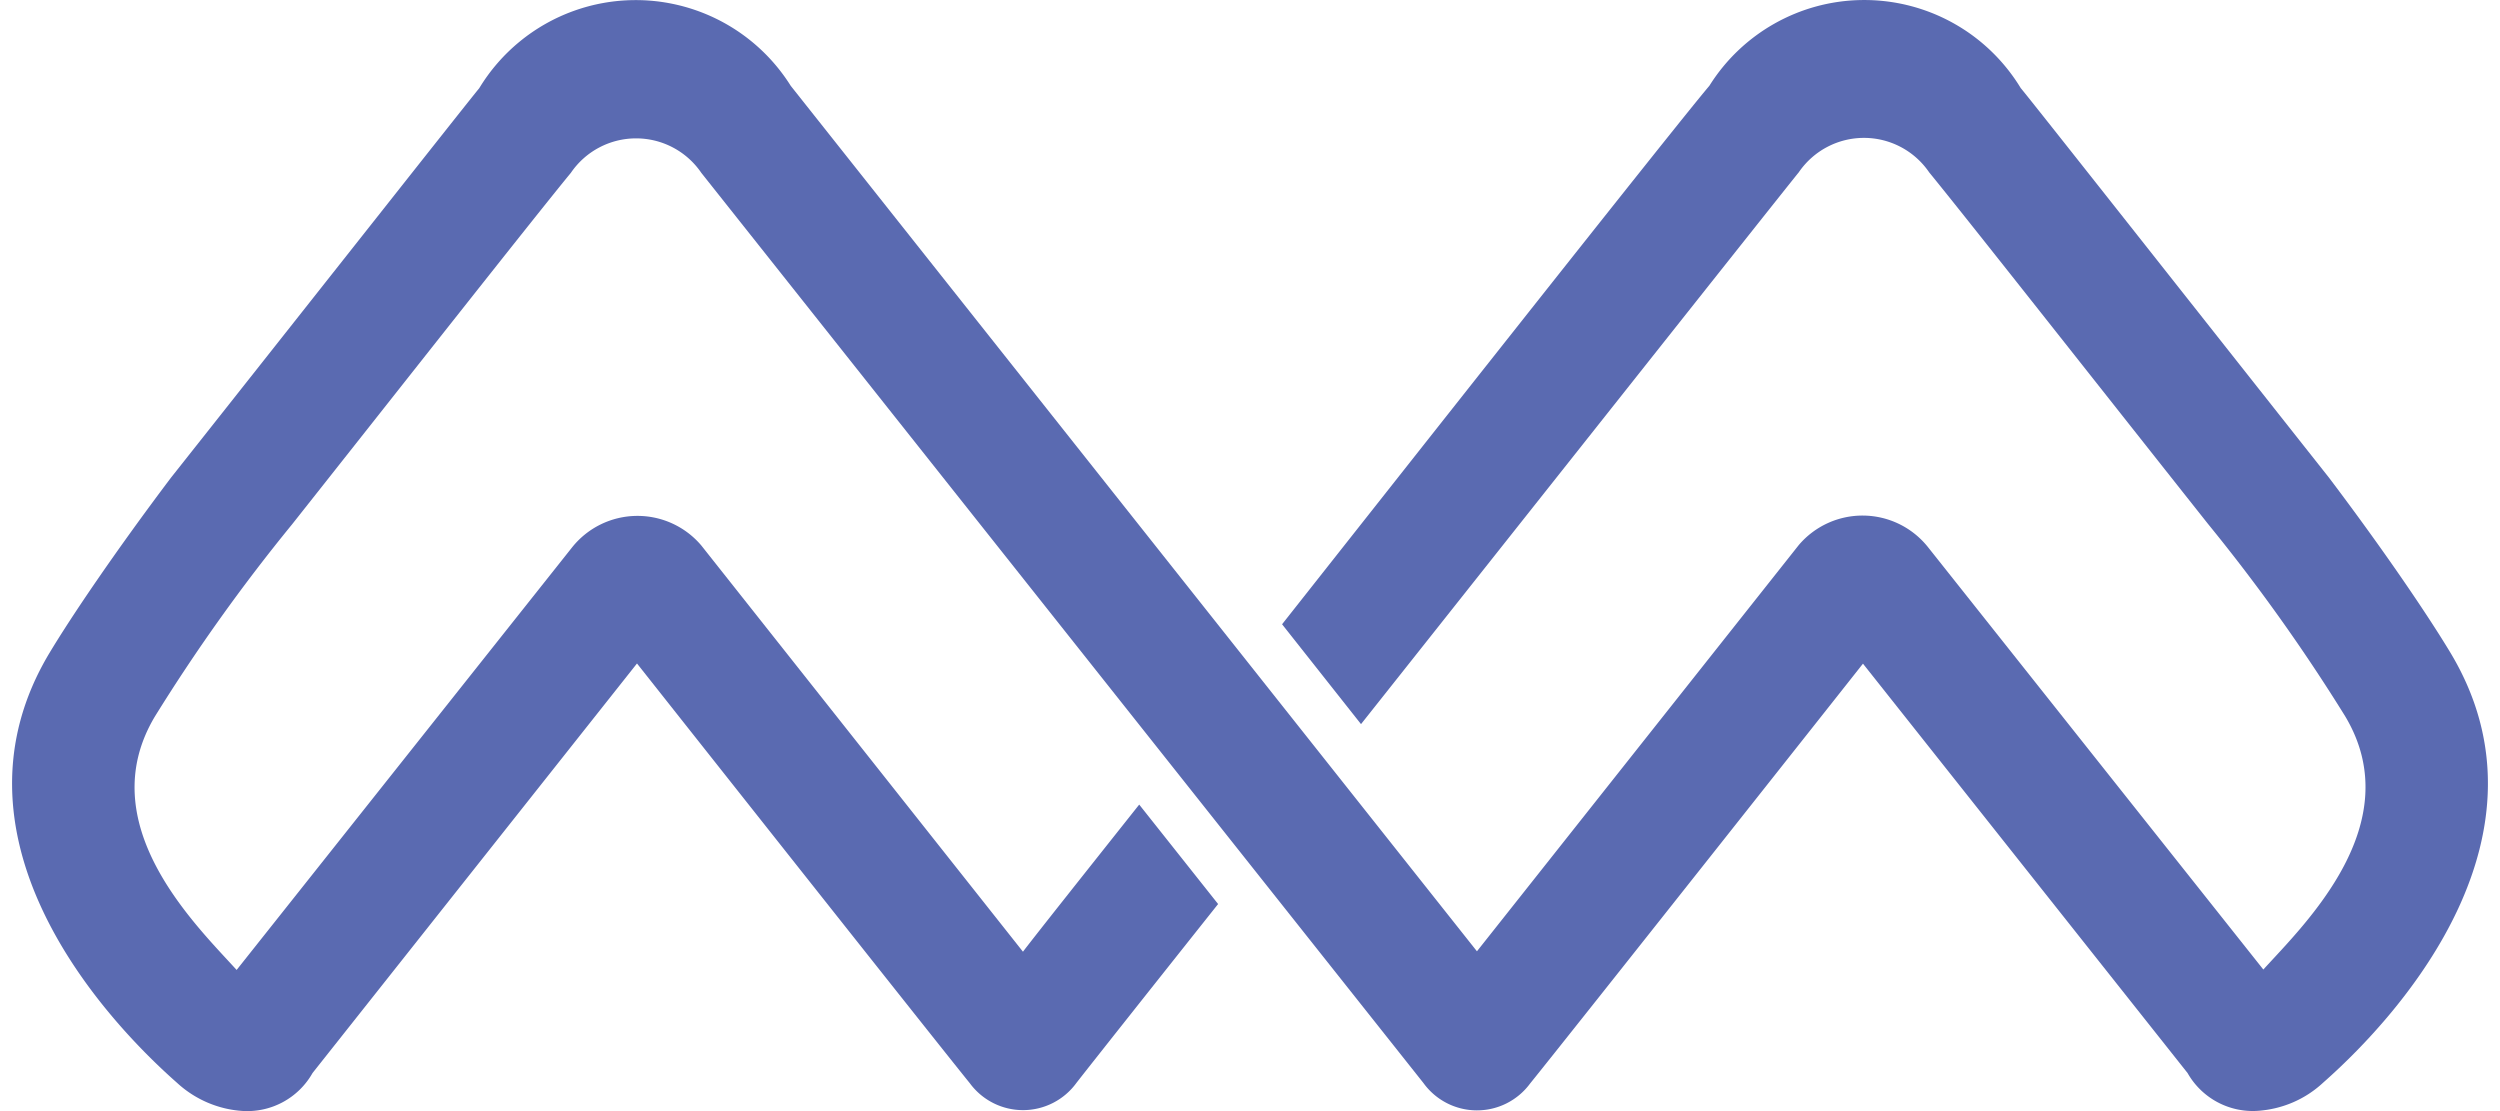 <svg fill="#5A6AB1" role="img" viewBox="0 0 54 24" xmlns="http://www.w3.org/2000/svg"><title>Momenteo</title><path d="M40.203 0.001c-1.337 0.022-2.571 0.72-3.28 1.851-0.775 0.914-7.048 8.869-9.23 11.632l1.705 2.157c2.309-2.91 9.127-11.518 9.454-11.917a1.705 1.705 0 0 1 2.819 0c0.767 0.936 3.619 4.561 6.023 7.594 1.074 1.317 2.063 2.703 2.959 4.149 1.395 2.324-0.88 4.501-1.765 5.475l-7.25-9.132a1.807 1.807 0 0 0-2.786-0.035L31.902 20.548 17.08 1.854a3.953 3.953 0 0 0-6.73 0.054c-0.131 0.149-3.801 4.804-6.66 8.414-1.177 1.562-2.13 2.964-2.625 3.788-2.335 3.9 0.983 7.714 2.761 9.281 0.388 0.357 0.889 0.573 1.417 0.606a1.62 1.62 0 0 0 1.508-0.82l7.008-8.846s6.422 8.12 7.191 9.069a1.426 1.426 0 0 0 2.302-0.011c0.441-0.564 1.694-2.144 3.059-3.862l-1.704-2.148c-1.221 1.538-2.275 2.866-2.511 3.178l-6.948-8.775a1.807 1.807 0 0 0-2.786 0.035l-7.251 9.134c-0.885-0.976-3.155-3.153-1.764-5.477a39.151 39.151 0 0 1 2.961-4.147c2.402-3.035 5.254-6.66 6.023-7.594a1.705 1.705 0 0 1 2.817 0l15.598 19.66a1.426 1.426 0 0 0 2.304 0.011c0.769-0.949 7.191-9.069 7.19-9.069l7.011 8.842a1.62 1.62 0 0 0 1.504 0.818c0.53-0.033 1.032-0.245 1.421-0.606 1.776-1.564 5.094-5.379 2.759-9.281-0.495-0.824-1.448-2.228-2.627-3.788-2.857-3.612-6.527-8.267-6.66-8.417a3.953 3.953 0 0 0-3.445-1.902z"/></svg>